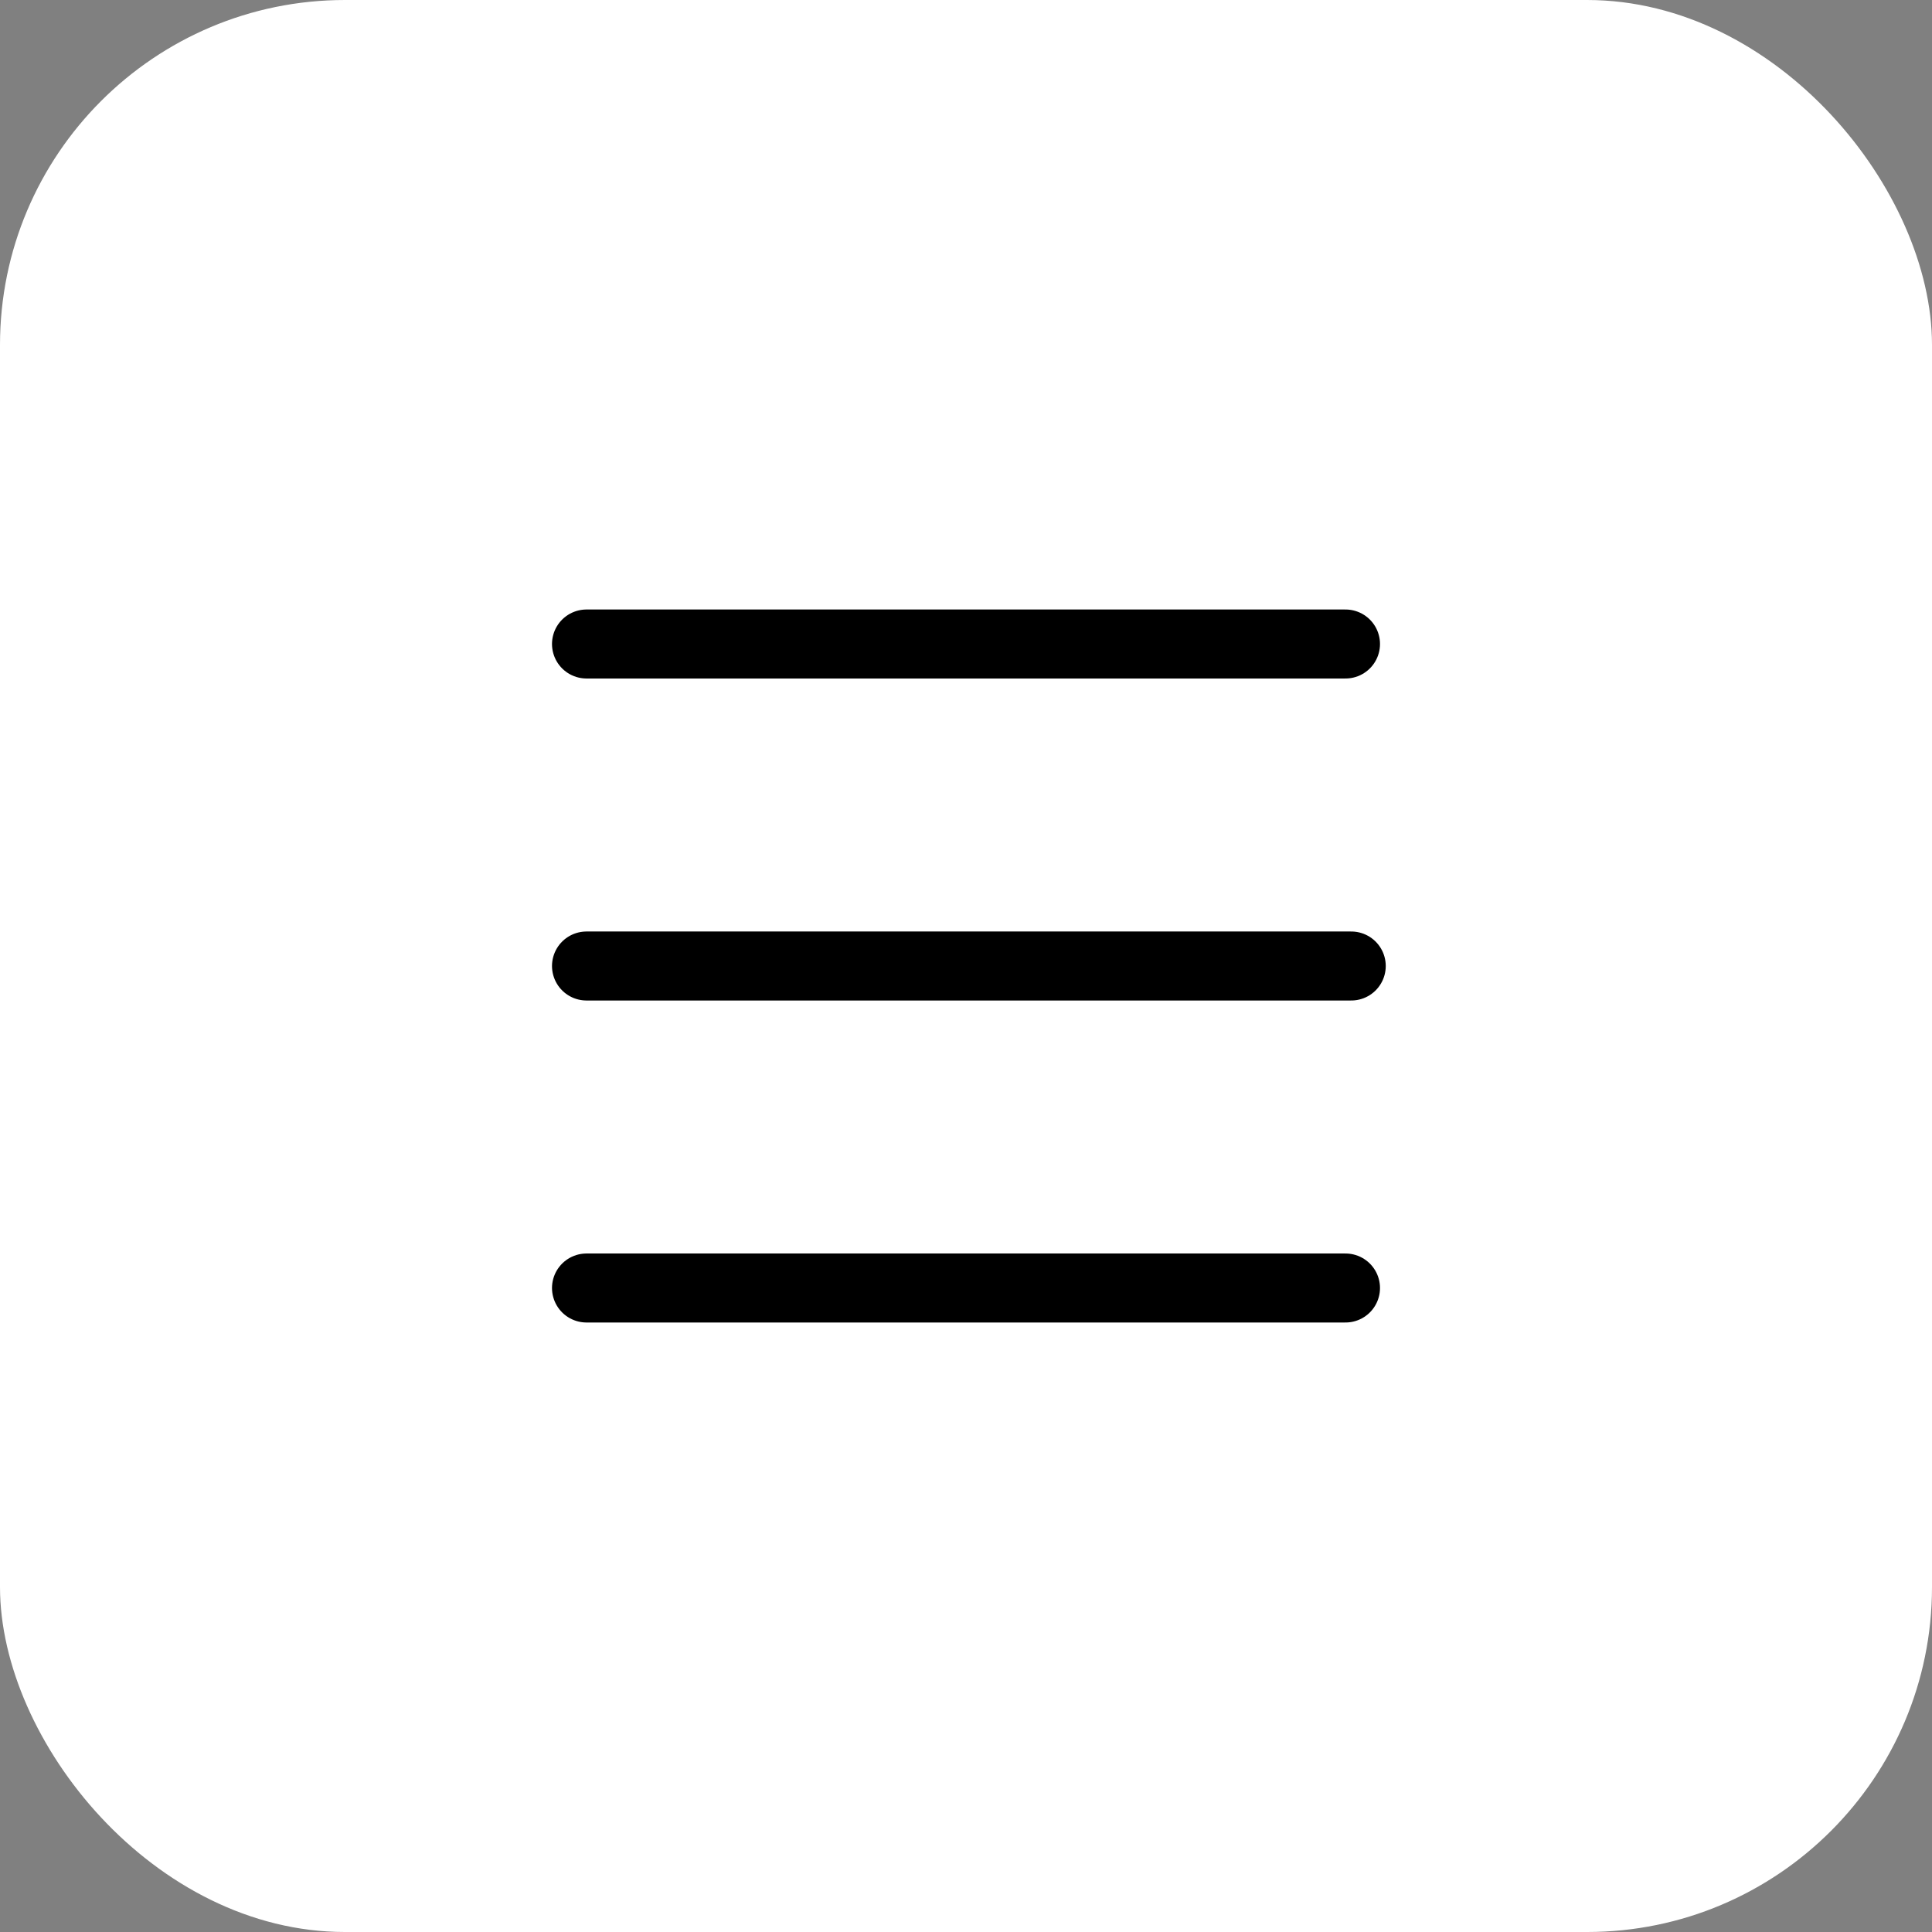 <svg width="168" height="168" viewBox="0 0 168 168" fill="none" xmlns="http://www.w3.org/2000/svg">
<rect x="0" y="0" width="168" height="168" fill="#808080" stroke="none"/>
<rect width="168" height="168" rx="30" fill="white"/>
<line x1="51" y1="56" x2="117" y2="56" stroke="black" stroke-width="6" stroke-linecap="round"/>
<path d="M51 84H117.5" stroke="black" stroke-width="6" stroke-linecap="round"/>
<line x1="51" y1="112" x2="117" y2="112" stroke="black" stroke-width="6" stroke-linecap="round"/>
</svg>
